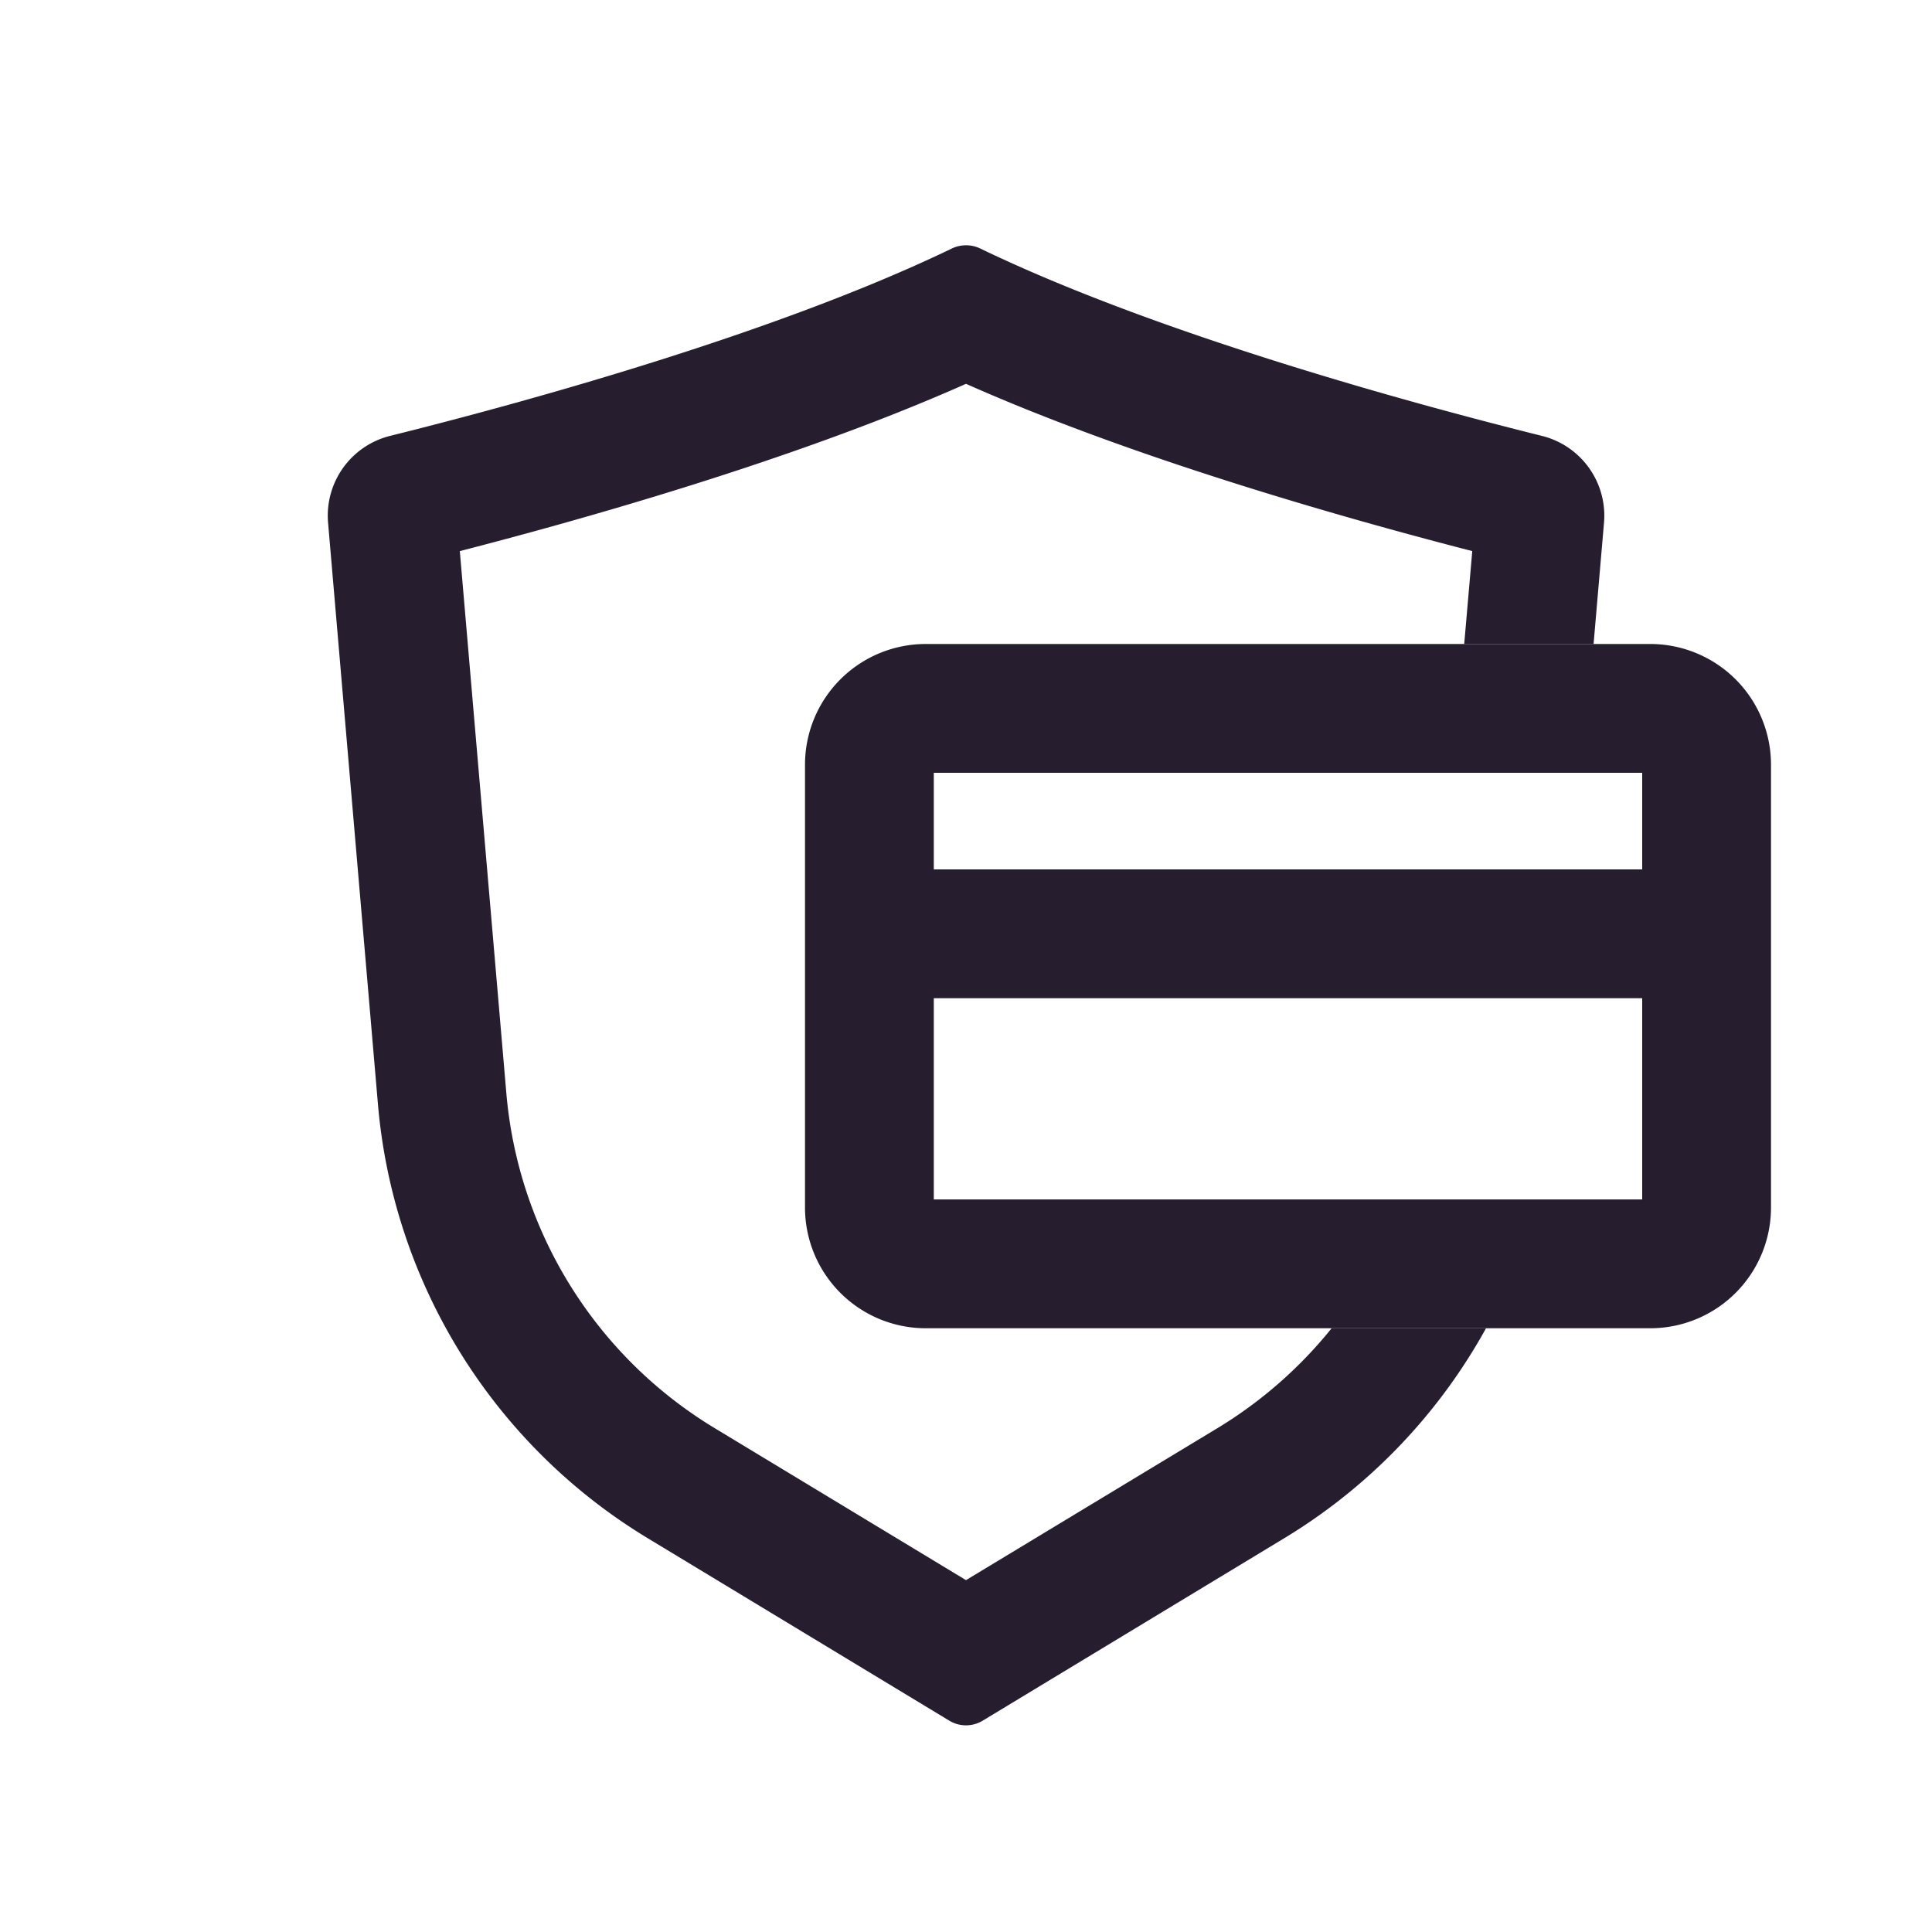 <svg width="24" height="24" fill="none" xmlns="http://www.w3.org/2000/svg"><path fill-rule="evenodd" clip-rule="evenodd" d="m6.29 13.58-.578-6.734C7.248 6.45 9.892 5.706 12 4.768c2.108.937 4.753 1.682 6.289 2.078L18.189 8h1.607l.13-1.512a1.021 1.021 0 0 0-.775-1.074c-1.515-.377-4.736-1.247-6.972-2.326a.409.409 0 0 0-.357 0C9.586 4.167 6.365 5.037 4.849 5.414a1.021 1.021 0 0 0-.774 1.074l.62 7.23a7 7 0 0 0 3.351 5.39l3.747 2.267a.4.4 0 0 0 .414 0l3.747-2.267A6.998 6.998 0 0 0 18.46 16.5h-1.918c-.391.486-.868.907-1.415 1.239L12 19.629l-3.125-1.89A5.4 5.4 0 0 1 6.29 13.58Z" fill="#261E2F"/><path fill-rule="evenodd" clip-rule="evenodd" d="M11.6 9.6v5.3h8.8V9.6h-8.8ZM11.5 8A1.5 1.5 0 0 0 10 9.5V15a1.5 1.5 0 0 0 1.5 1.5h9A1.5 1.5 0 0 0 22 15V9.5A1.5 1.5 0 0 0 20.5 8h-9Z" fill="#261E2F"/><path fill-rule="evenodd" clip-rule="evenodd" d="M21 12.4H11v-1.6h10v1.6Z" fill="#261E2F"/></svg>